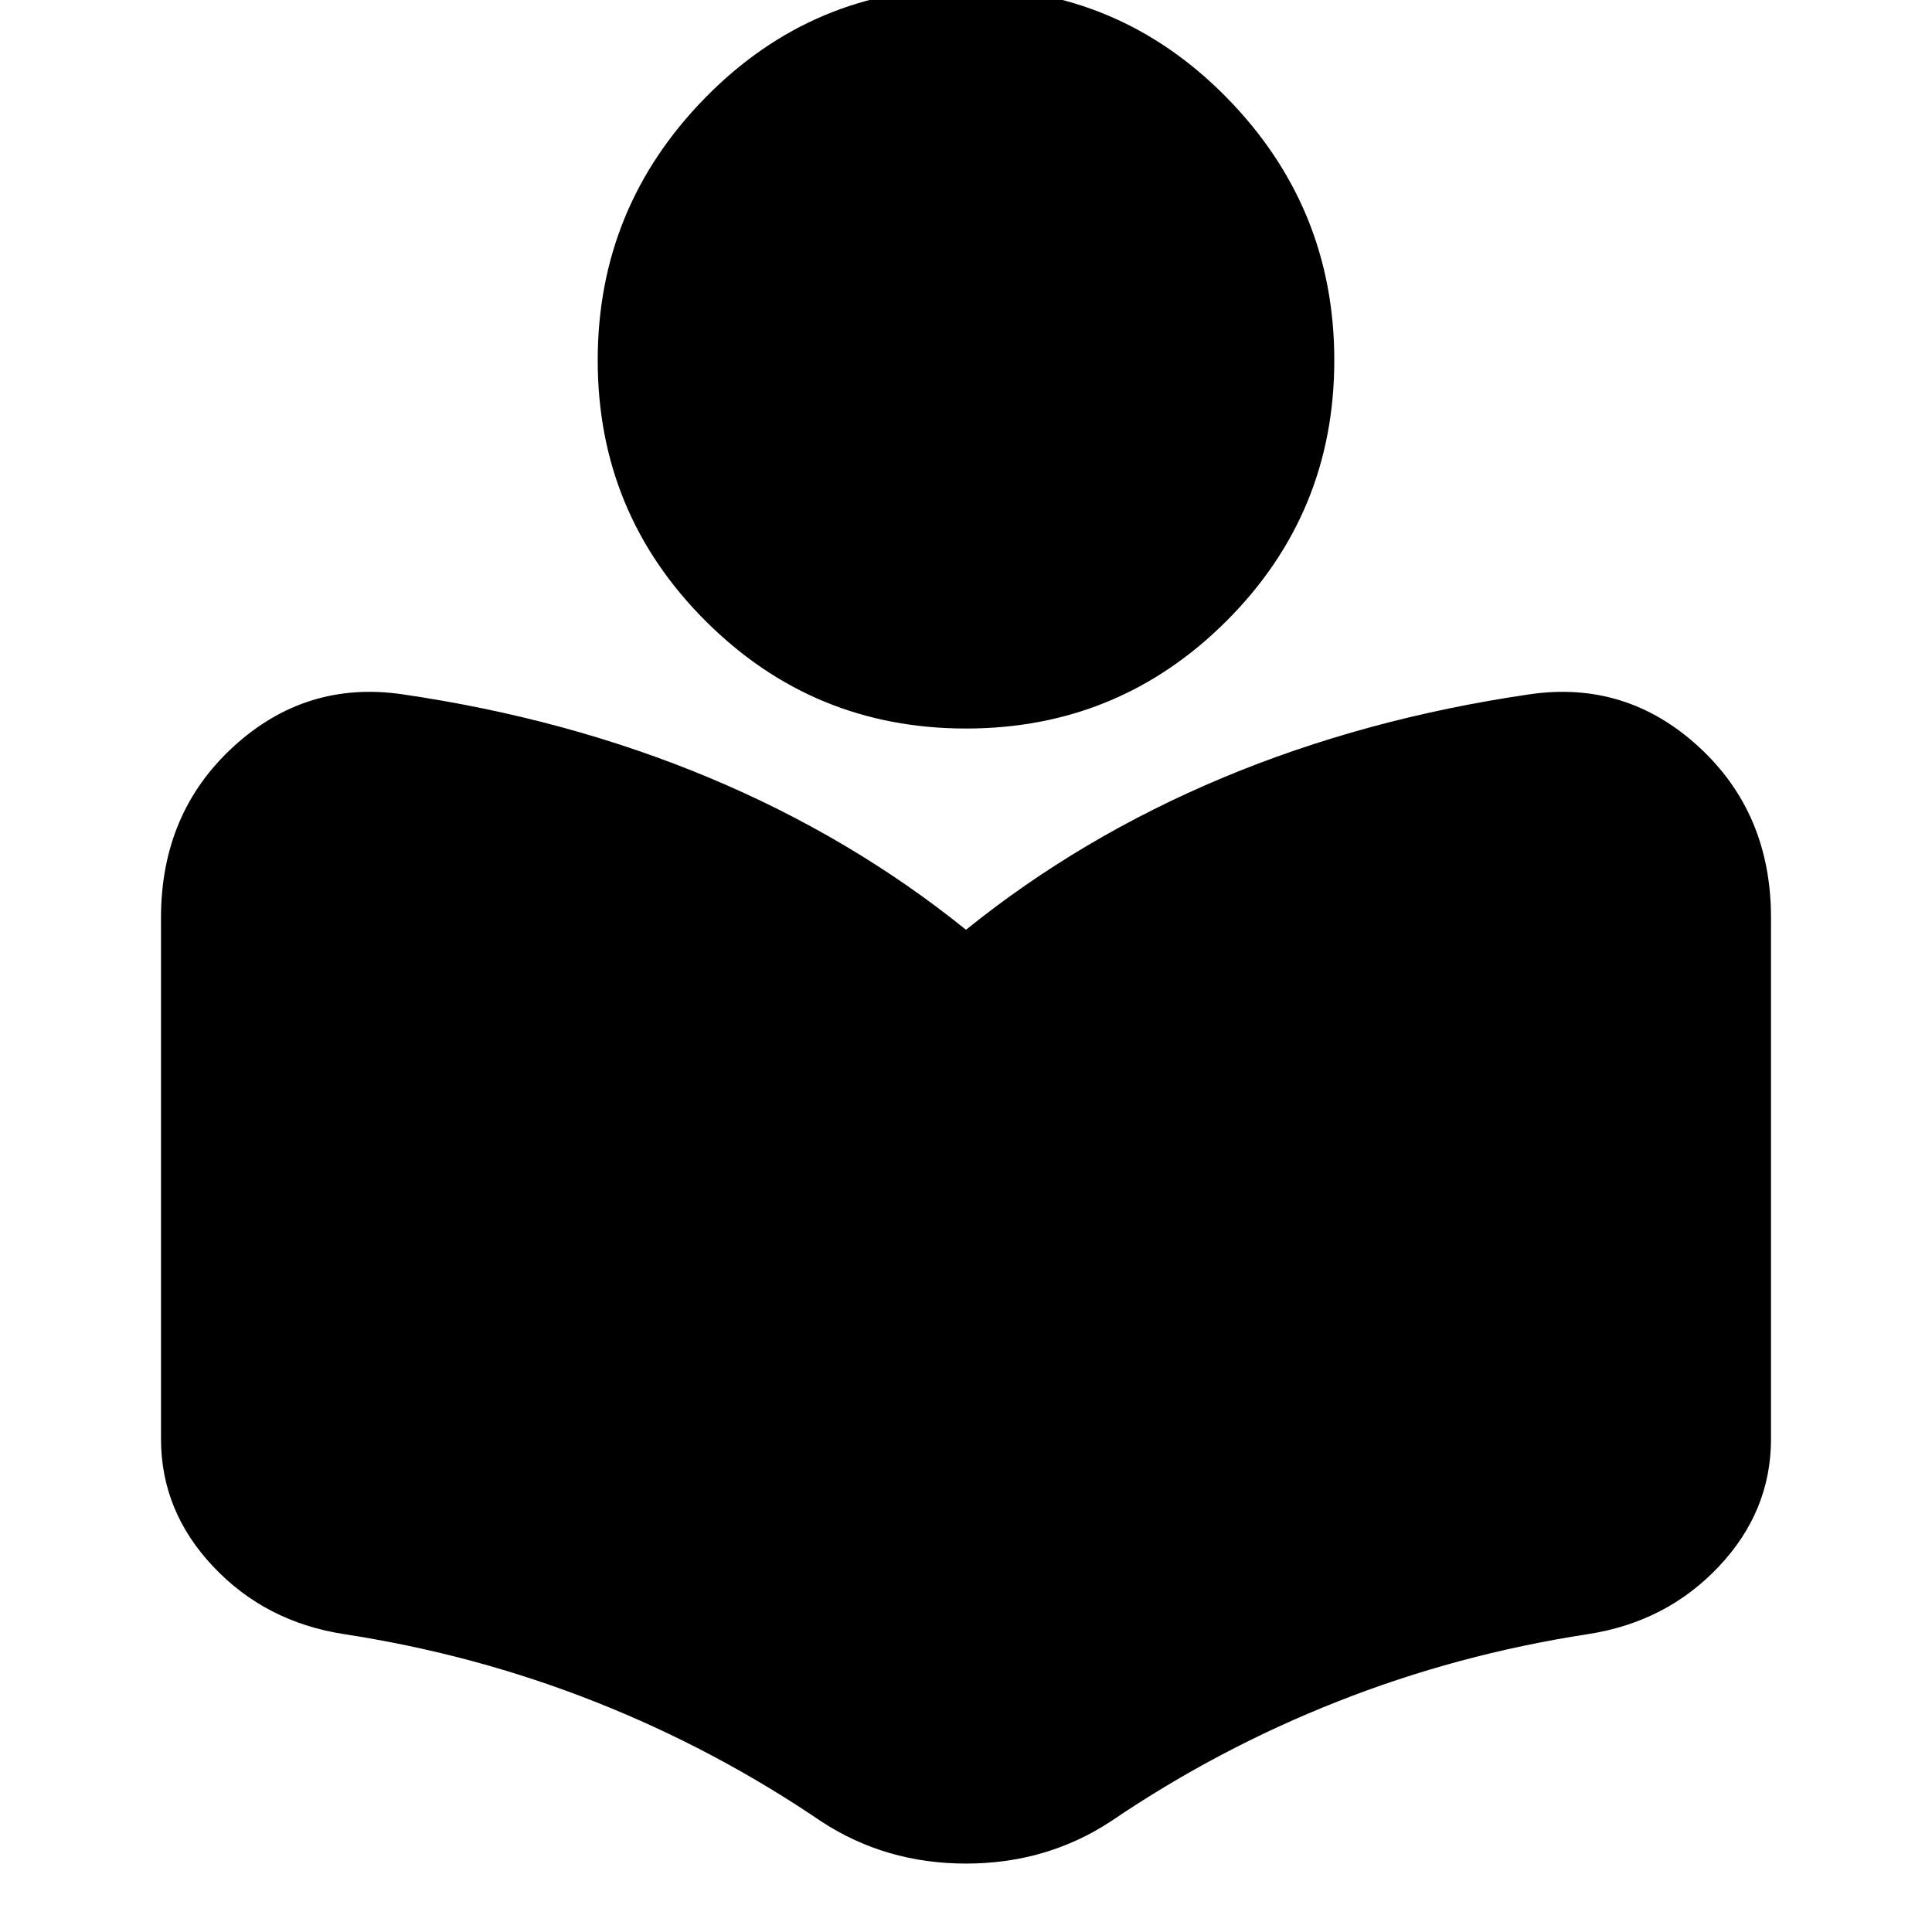 <svg xmlns="http://www.w3.org/2000/svg" height="24" width="24"><path d="M10.2 22.625Q8.875 21.725 7.388 21.138Q5.9 20.55 4.275 20.3Q3.3 20.15 2.65 19.462Q2 18.775 2 17.875V11.4Q2 10.1 2.9 9.275Q3.8 8.45 5 8.625Q7.05 8.925 8.812 9.662Q10.575 10.4 12 11.55Q13.425 10.4 15.188 9.662Q16.95 8.925 19 8.625Q20.2 8.45 21.1 9.275Q22 10.1 22 11.4V17.875Q22 18.775 21.35 19.462Q20.7 20.15 19.725 20.3Q18.1 20.55 16.613 21.138Q15.125 21.725 13.8 22.625Q13 23.15 12 23.15Q11 23.15 10.2 22.625ZM12 9.05Q10.1 9.05 8.763 7.712Q7.425 6.375 7.425 4.475Q7.425 2.575 8.763 1.212Q10.1 -0.15 12 -0.15Q13.9 -0.15 15.238 1.212Q16.575 2.575 16.575 4.475Q16.575 6.375 15.238 7.712Q13.9 9.05 12 9.05Z"/></svg>